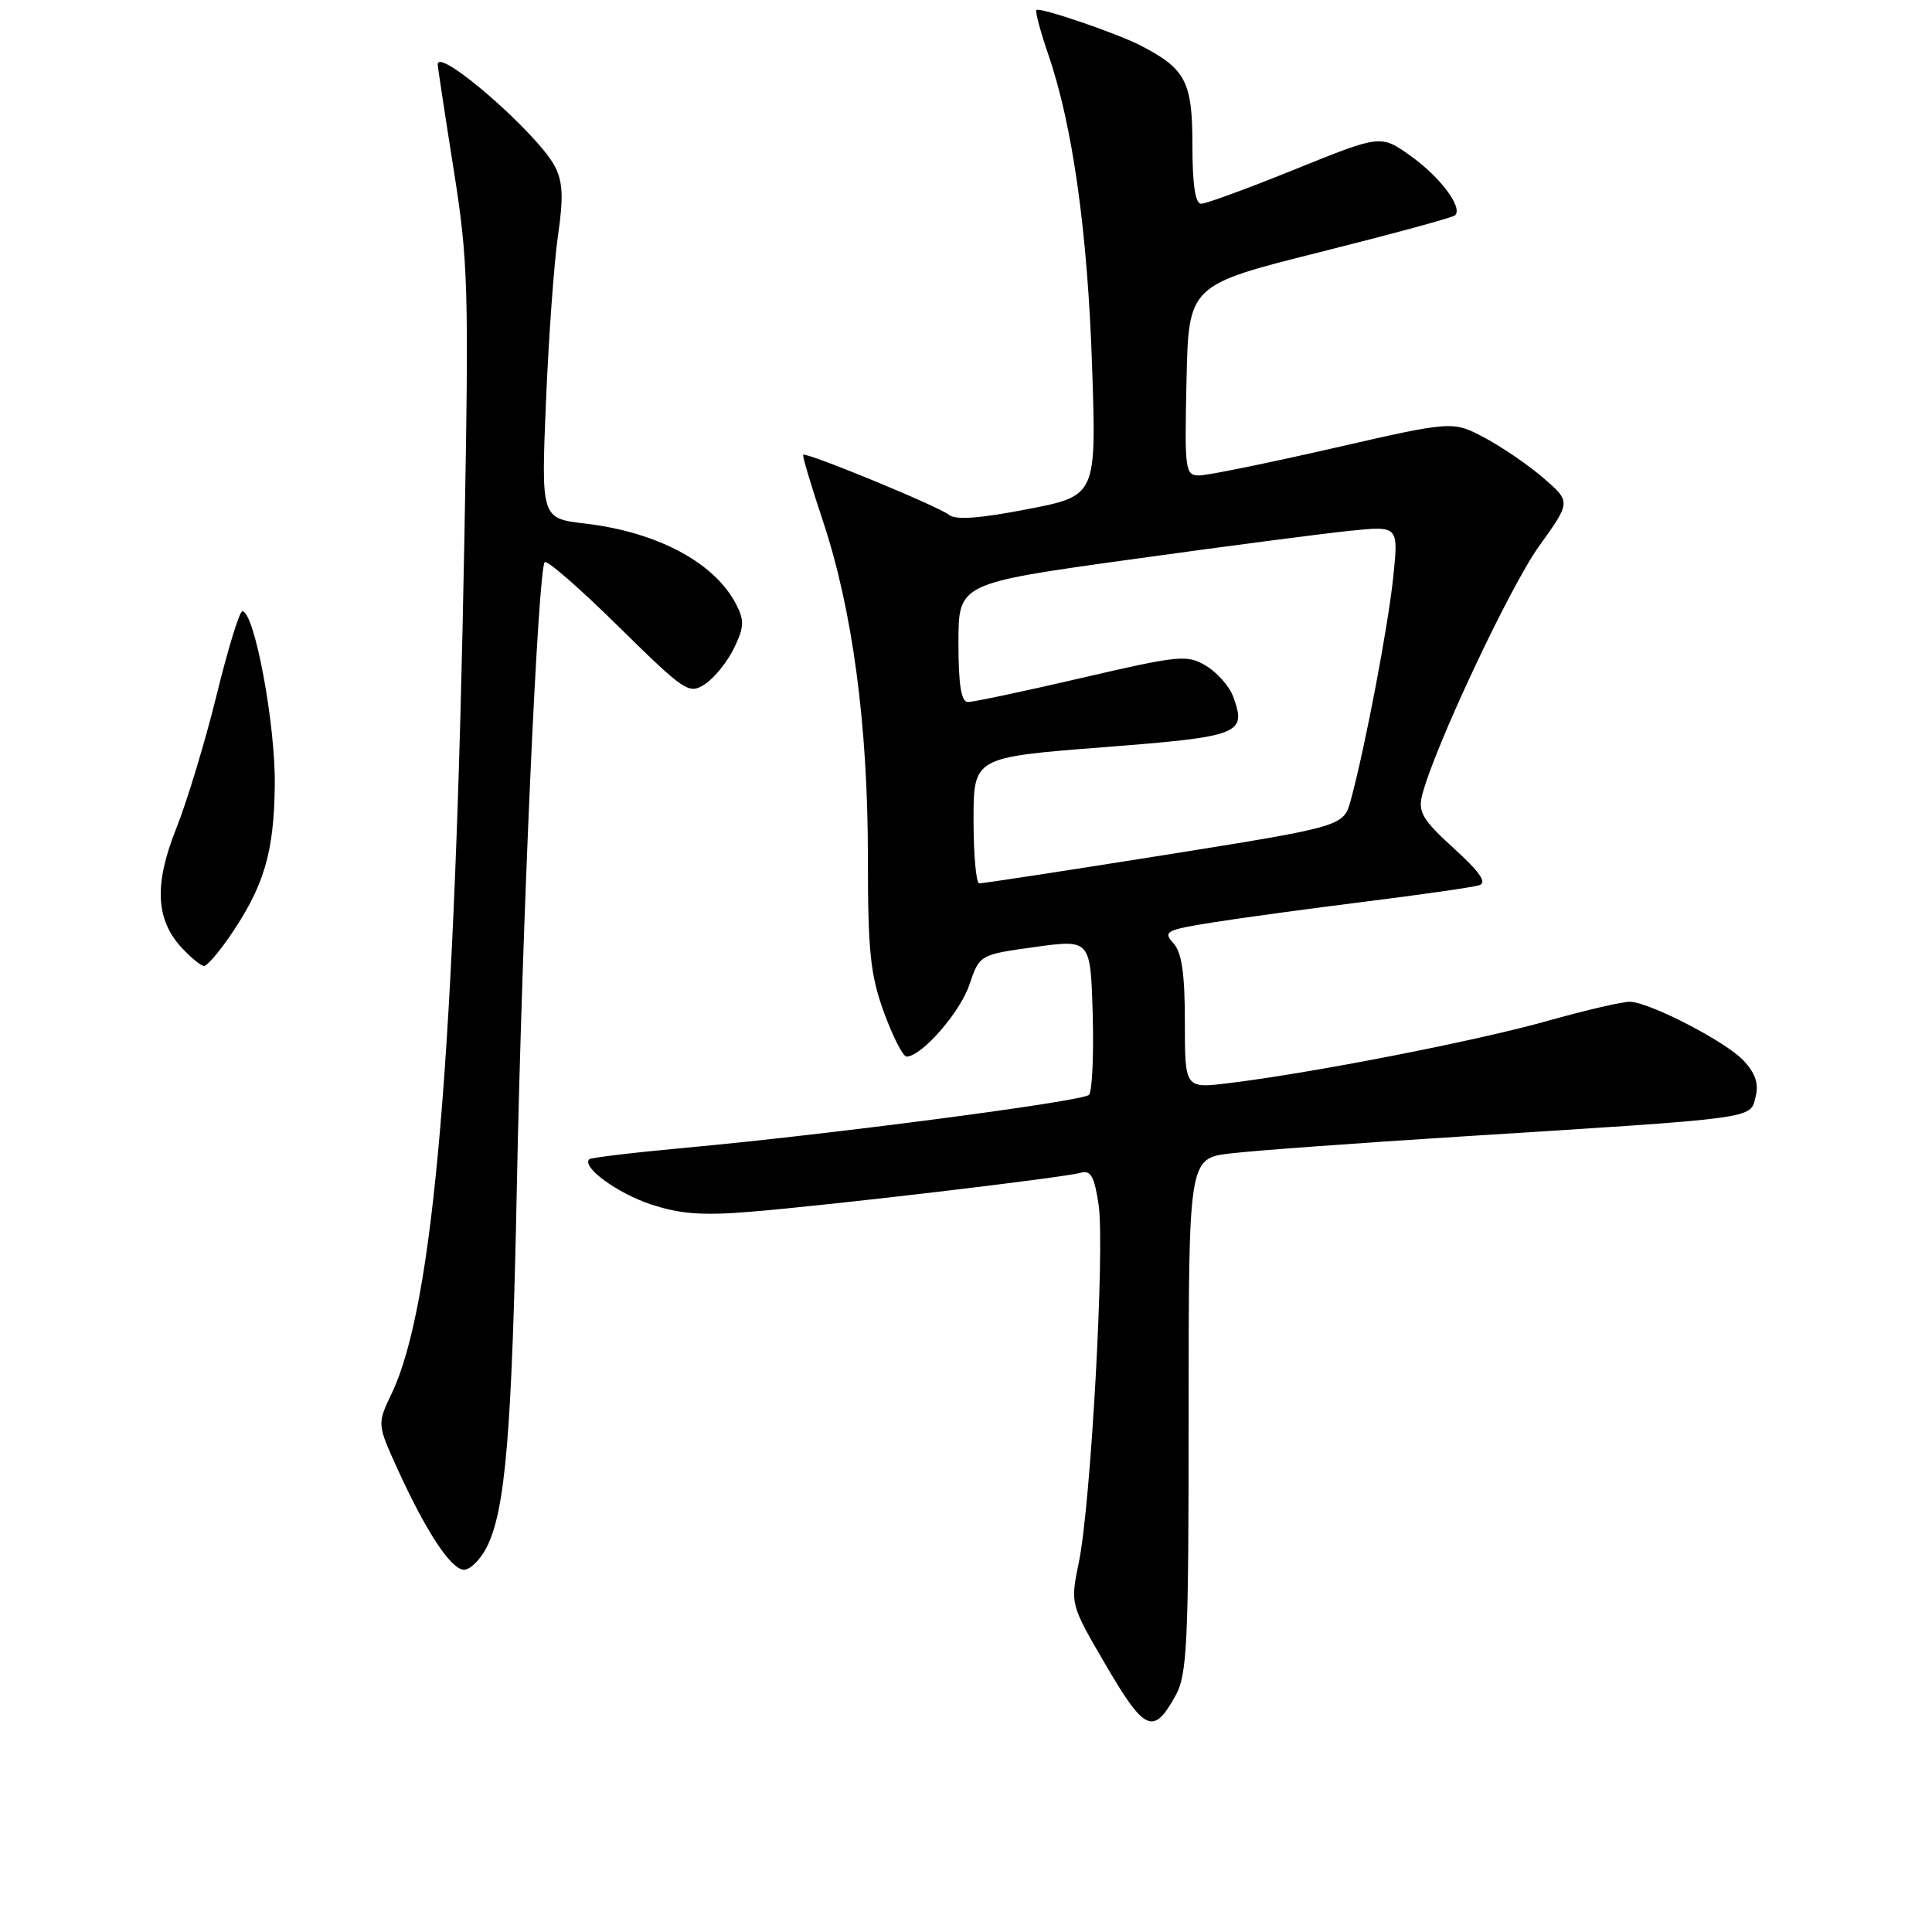 <?xml version="1.0" encoding="UTF-8" standalone="no"?>
<!DOCTYPE svg PUBLIC "-//W3C//DTD SVG 1.1//EN" "http://www.w3.org/Graphics/SVG/1.1/DTD/svg11.dtd" >
<svg xmlns="http://www.w3.org/2000/svg" xmlns:xlink="http://www.w3.org/1999/xlink" version="1.1" viewBox="0 0 256 256">
 <g >
 <path fill="currentColor"
d=" M 155.79 224.63 C 157.31 221.85 157.50 217.72 157.50 187.51 C 157.50 153.51 157.50 153.51 163.00 152.84 C 166.03 152.47 179.97 151.45 194.00 150.57 C 233.12 148.11 231.89 148.27 232.62 145.36 C 233.07 143.59 232.61 142.22 231.01 140.51 C 228.71 138.06 218.85 132.93 216.06 132.74 C 215.20 132.67 210.22 133.82 205.00 135.29 C 195.55 137.95 173.71 142.21 162.75 143.53 C 157.00 144.23 157.00 144.23 157.00 135.44 C 157.00 128.99 156.60 126.21 155.48 124.98 C 154.08 123.43 154.48 123.22 160.73 122.22 C 164.45 121.63 173.57 120.39 181.00 119.46 C 188.43 118.53 195.18 117.56 196.00 117.30 C 197.07 116.97 196.12 115.58 192.64 112.41 C 188.50 108.64 187.88 107.60 188.44 105.37 C 189.99 99.21 200.04 77.79 203.92 72.39 C 208.15 66.50 208.15 66.50 204.56 63.38 C 202.59 61.67 199.06 59.25 196.73 58.01 C 192.49 55.76 192.49 55.76 176.68 59.38 C 167.98 61.37 159.98 63.00 158.90 63.00 C 157.04 63.00 156.95 62.35 157.22 50.39 C 157.50 37.77 157.50 37.77 174.89 33.41 C 184.45 31.01 192.52 28.82 192.81 28.53 C 193.85 27.48 190.83 23.45 186.93 20.67 C 182.96 17.84 182.96 17.84 171.64 22.42 C 165.42 24.94 159.80 27.00 159.16 27.00 C 158.38 27.00 158.00 24.46 158.00 19.17 C 158.00 10.83 157.11 9.11 151.15 6.04 C 147.96 4.39 137.75 0.91 137.33 1.33 C 137.15 1.52 137.85 4.16 138.90 7.21 C 142.13 16.59 144.12 30.75 144.71 48.60 C 145.28 65.70 145.28 65.70 136.14 67.47 C 129.81 68.70 126.62 68.93 125.75 68.22 C 124.40 67.11 106.80 59.86 106.42 60.26 C 106.30 60.39 107.47 64.33 109.03 69.00 C 112.95 80.74 115.00 96.03 115.00 113.53 C 115.00 126.11 115.32 129.16 117.13 134.15 C 118.31 137.37 119.65 140.00 120.12 140.00 C 122.10 140.00 127.19 134.19 128.44 130.50 C 129.80 126.50 129.80 126.50 137.15 125.48 C 144.50 124.47 144.50 124.47 144.79 134.40 C 144.94 139.86 144.72 144.67 144.29 145.08 C 143.40 145.94 109.93 150.33 91.00 152.07 C 84.12 152.70 78.32 153.39 78.09 153.60 C 77.01 154.61 81.76 158.09 86.23 159.58 C 90.10 160.86 93.07 161.09 99.37 160.57 C 109.88 159.72 141.00 156.04 143.18 155.40 C 144.53 155.01 145.00 155.85 145.57 159.62 C 146.42 165.30 144.55 199.30 142.95 207.03 C 141.81 212.56 141.81 212.56 146.56 220.69 C 151.70 229.48 152.86 229.97 155.79 224.63 Z  M 64.45 205.10 C 66.97 200.22 67.84 189.85 68.49 157.00 C 69.17 122.71 71.29 75.38 72.18 74.49 C 72.49 74.18 76.89 78.02 81.96 83.02 C 90.80 91.72 91.29 92.04 93.43 90.64 C 94.66 89.83 96.38 87.69 97.26 85.89 C 98.61 83.10 98.65 82.22 97.53 80.05 C 94.68 74.54 87.10 70.50 77.52 69.37 C 71.70 68.69 71.70 68.69 72.35 53.09 C 72.71 44.52 73.43 34.62 73.95 31.10 C 74.67 26.16 74.58 24.09 73.53 22.06 C 71.29 17.72 58.00 6.15 58.00 8.53 C 58.00 8.86 58.94 15.07 60.09 22.32 C 62.04 34.57 62.14 38.00 61.54 71.00 C 60.30 139.68 57.49 172.90 51.92 184.60 C 49.97 188.69 49.97 188.69 52.65 194.60 C 56.44 202.93 59.78 208.00 61.49 208.00 C 62.29 208.00 63.62 206.69 64.45 205.10 Z  M 30.32 124.25 C 34.97 117.52 36.31 113.05 36.41 104.00 C 36.50 95.90 33.71 81.00 32.11 81.00 C 31.73 81.00 30.19 86.02 28.69 92.15 C 27.18 98.28 24.78 106.20 23.36 109.76 C 20.39 117.19 20.62 121.90 24.13 125.64 C 25.35 126.94 26.66 128.00 27.04 128.00 C 27.42 128.00 28.89 126.31 30.32 124.25 Z  M 129.00 108.67 C 129.00 100.35 129.00 100.35 146.09 99.02 C 164.40 97.60 165.23 97.28 163.40 92.30 C 162.91 90.95 161.29 89.12 159.82 88.23 C 157.30 86.72 156.34 86.81 143.32 89.83 C 135.72 91.60 128.94 93.03 128.25 93.02 C 127.36 93.01 127.00 90.75 127.00 85.15 C 127.00 77.30 127.00 77.30 149.75 74.14 C 162.26 72.40 175.38 70.69 178.90 70.33 C 185.31 69.68 185.31 69.68 184.62 76.39 C 183.95 82.91 180.91 98.93 178.99 106.00 C 178.05 109.50 178.05 109.50 154.27 113.30 C 141.20 115.38 130.16 117.07 129.75 117.05 C 129.34 117.02 129.00 113.25 129.00 108.67 Z "/>
</g>
</svg>